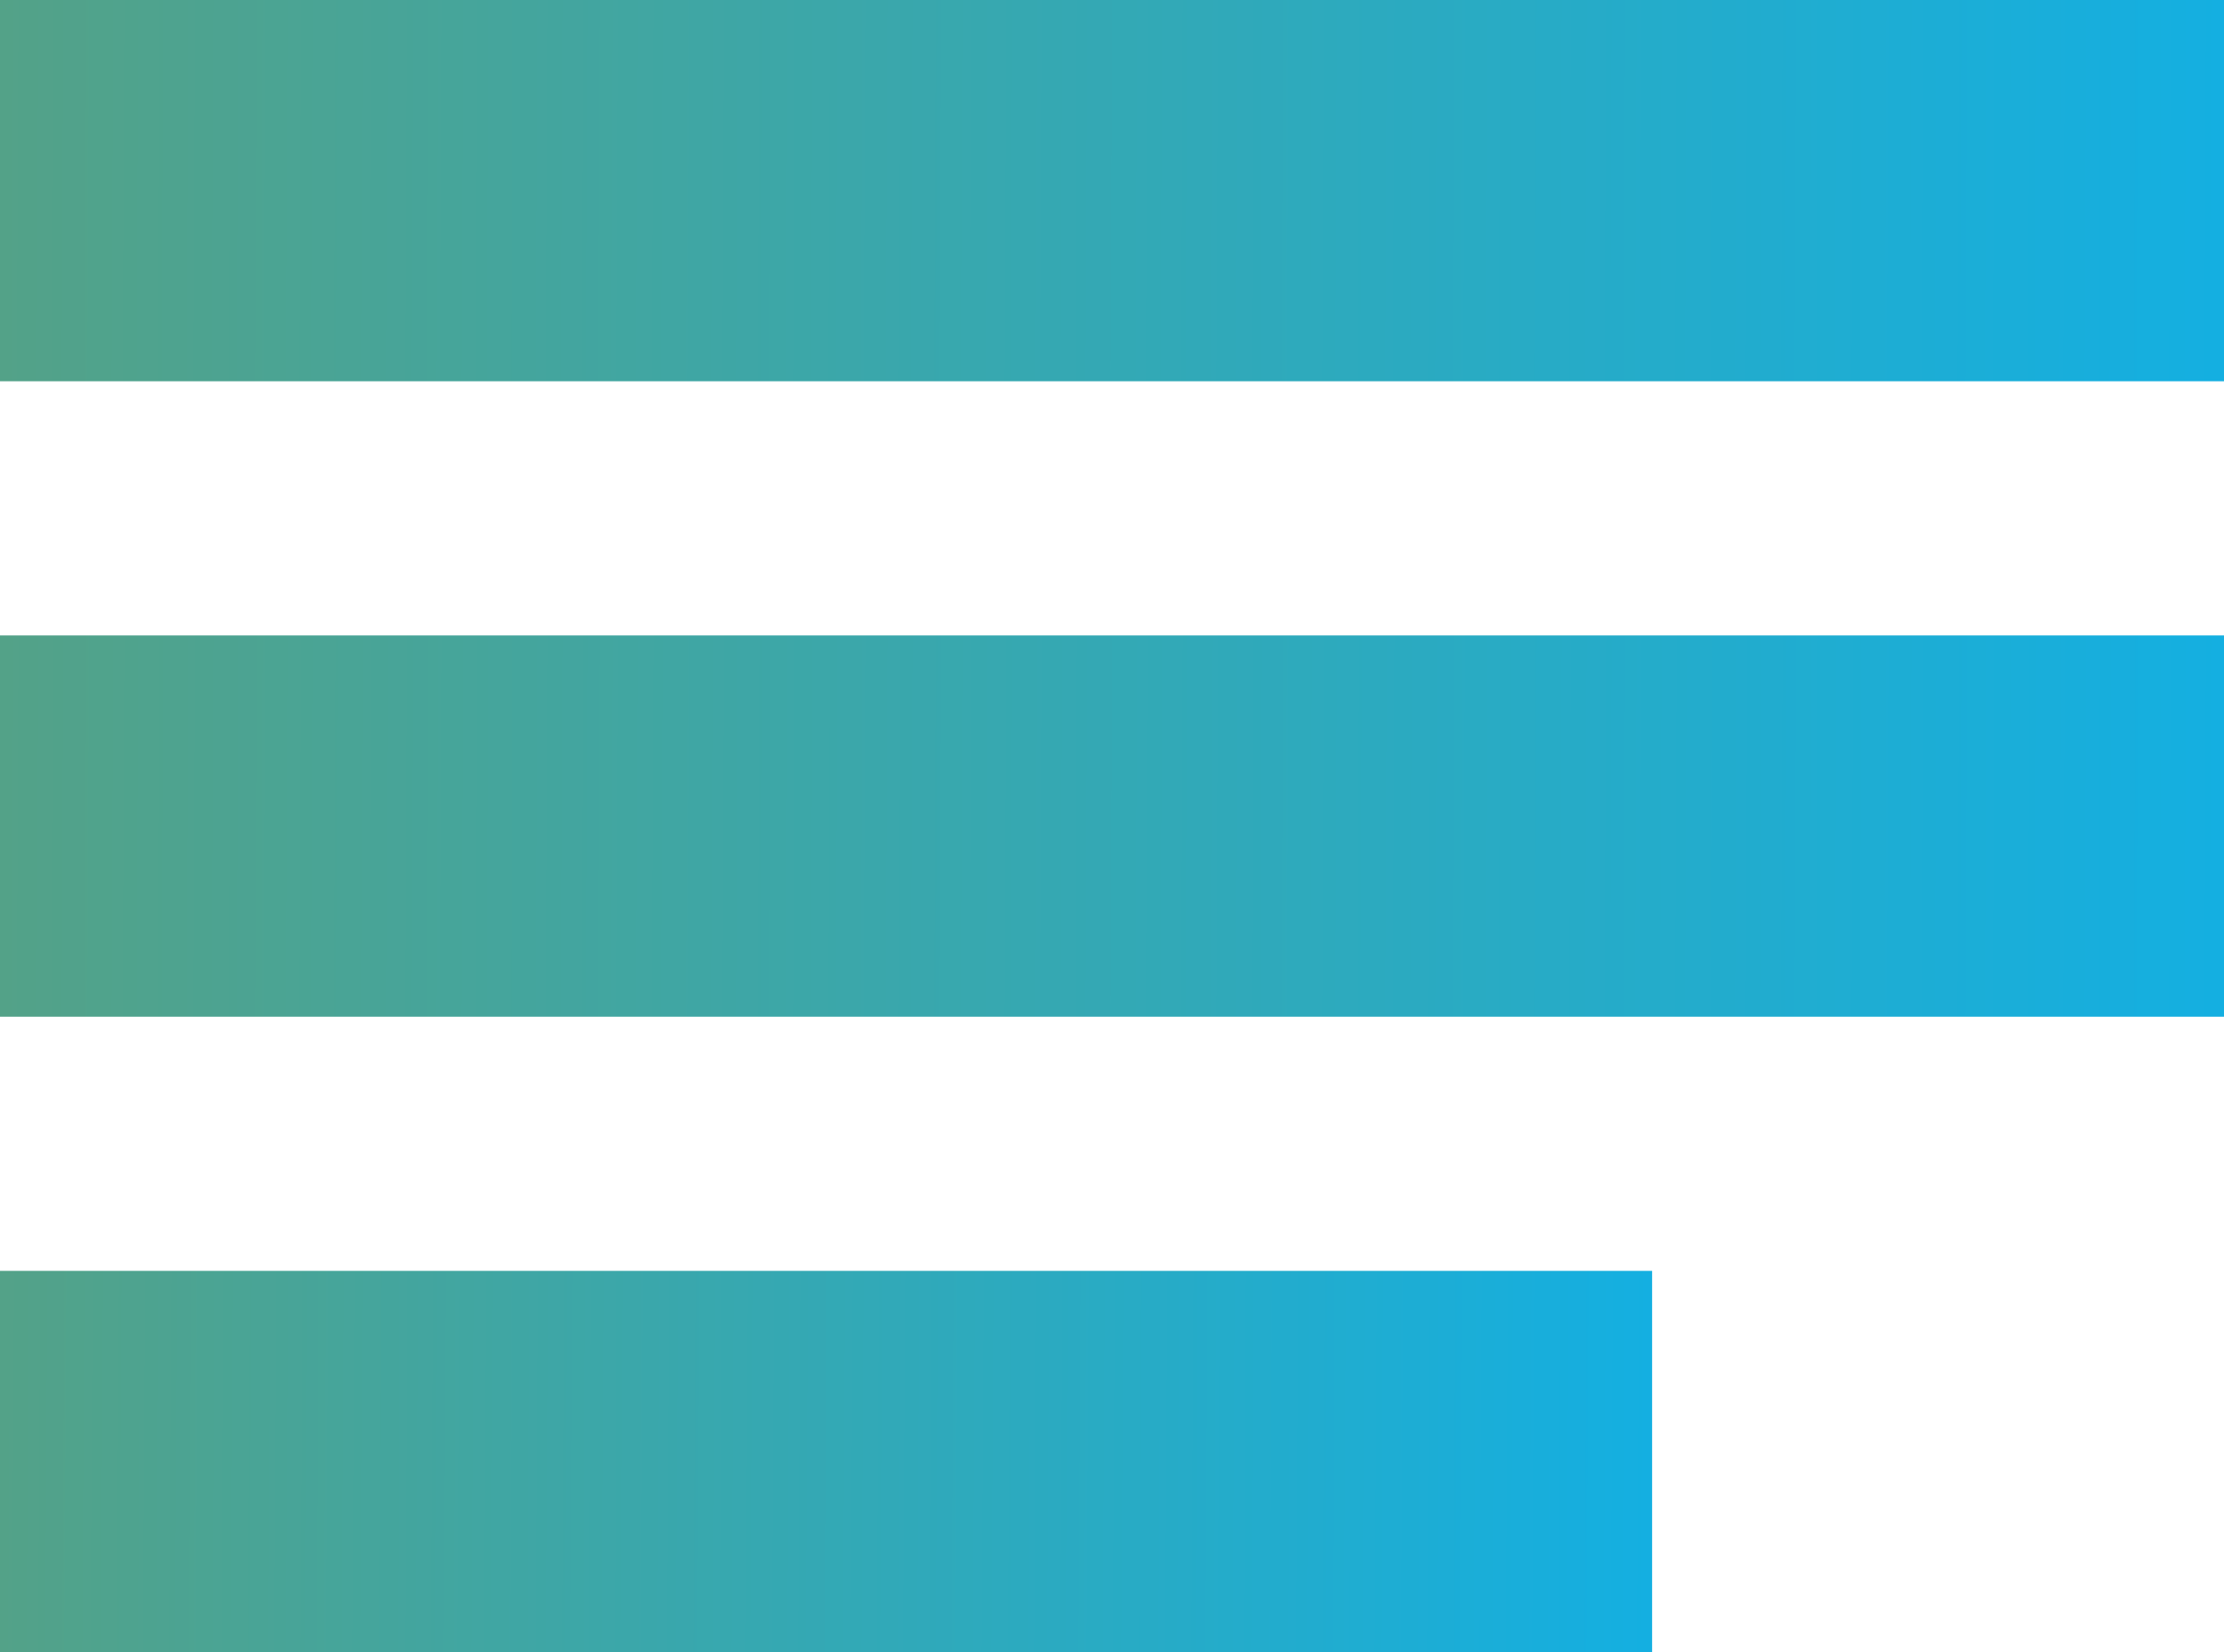 <svg xmlns="http://www.w3.org/2000/svg" xmlns:xlink="http://www.w3.org/1999/xlink" width="35" height="26" viewBox="0 0 35 26"><defs><path id="cxpaa" d="M1365 46v-6h35v6z"/><path id="cxpac" d="M1365 56v-6h35v6z"/><path id="cxpae" d="M1365 66v-6h26v6z"/><linearGradient id="cxpab" x1="1400" x2="1365" y1="43.28" y2="43.13" gradientUnits="userSpaceOnUse"><stop offset="0" stop-color="#14afe1"/><stop offset="1" stop-color="#53a288"/></linearGradient><linearGradient id="cxpad" x1="1400" x2="1365" y1="53.28" y2="53.13" gradientUnits="userSpaceOnUse"><stop offset="0" stop-color="#14afe1"/><stop offset="1" stop-color="#53a288"/></linearGradient><linearGradient id="cxpaf" x1="1391" x2="1365" y1="63.28" y2="63.13" gradientUnits="userSpaceOnUse"><stop offset="0" stop-color="#14afe1"/><stop offset="1" stop-color="#53a288"/></linearGradient></defs><g><g transform="translate(-1365 -40)"><use fill="url(#cxpab)" xlink:href="#cxpaa"/></g><g transform="translate(-1365 -40)"><use fill="url(#cxpad)" xlink:href="#cxpac"/></g><g transform="translate(-1365 -40)"><use fill="url(#cxpaf)" xlink:href="#cxpae"/></g></g></svg>
